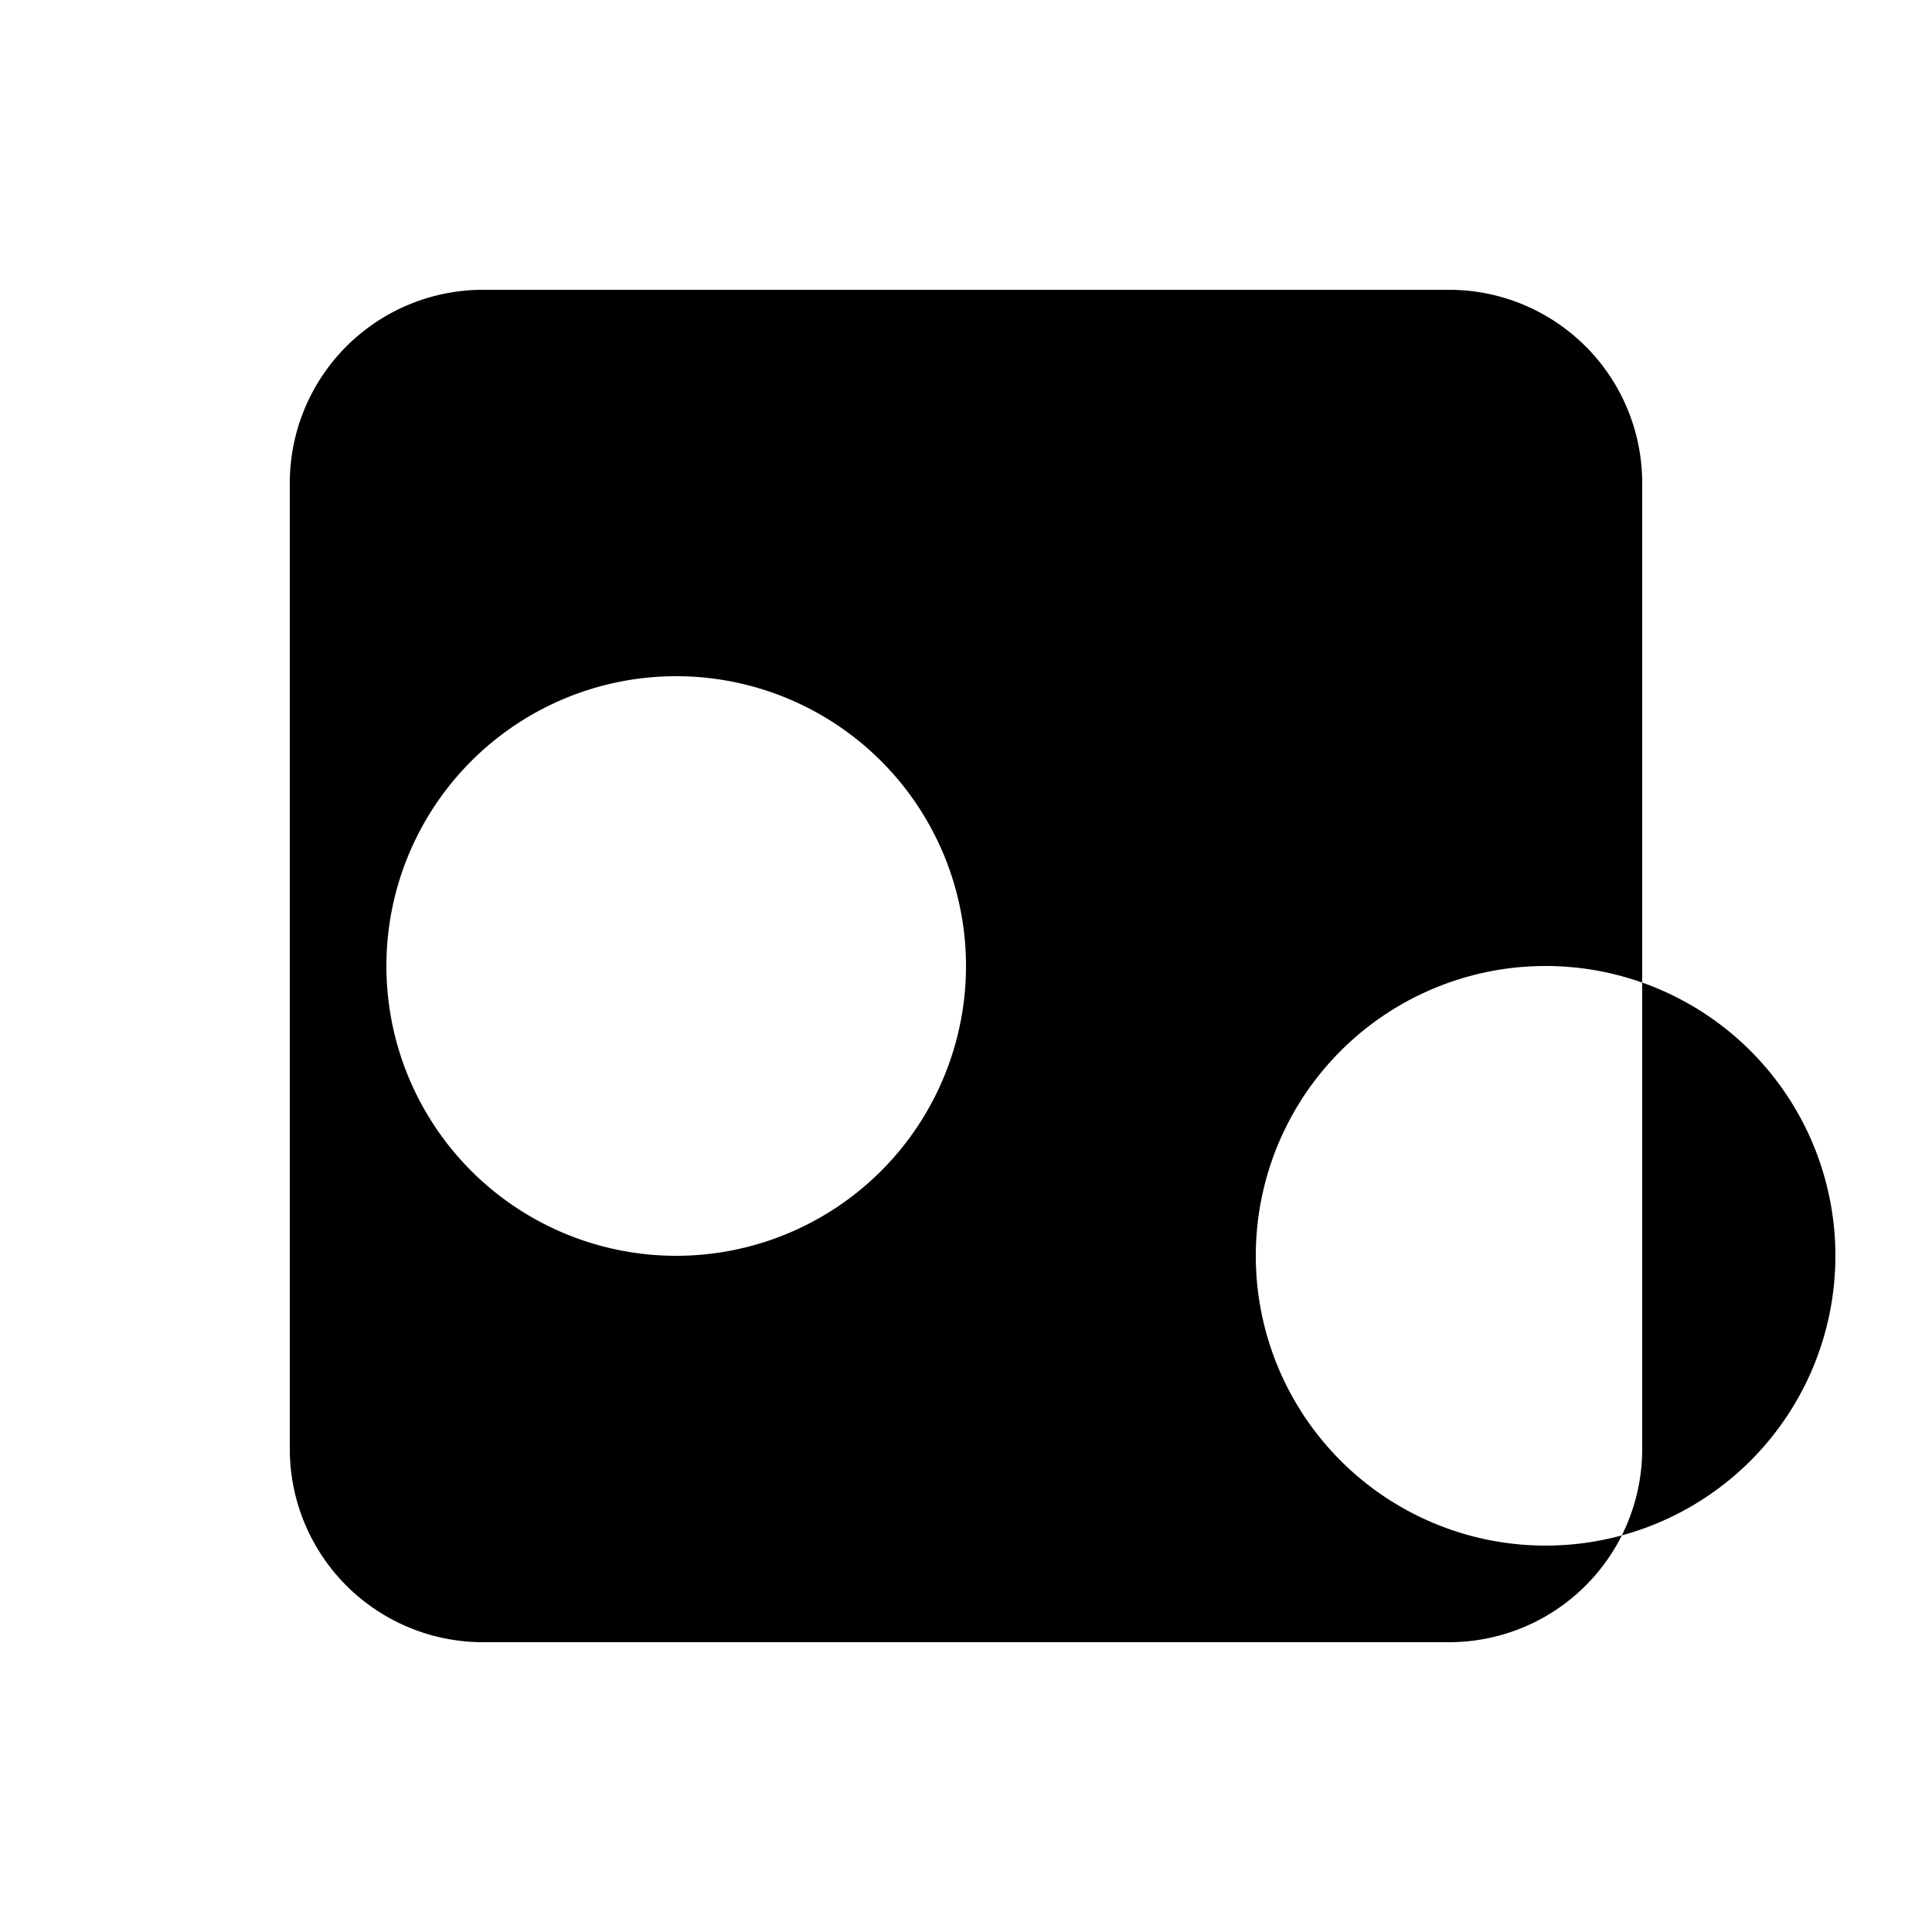 <svg xmlns="http://www.w3.org/2000/svg" viewBox="0 0 20 20" class="icon icon-blockchainCurrency">
    <path d="M5,3h10a2,2,0,0,1,2,2v10a2,2,0,0,1-2,2H5a2,2,0,0,1-2-2V5A2,2,0,0,1,5,3ZM7,7a3,3,0,1,0,3,3A3,3,0,0,0,7,7Zm6,6a3,3,0,1,0,3-3A3,3,0,0,0,13,13Z"/>
</svg>

